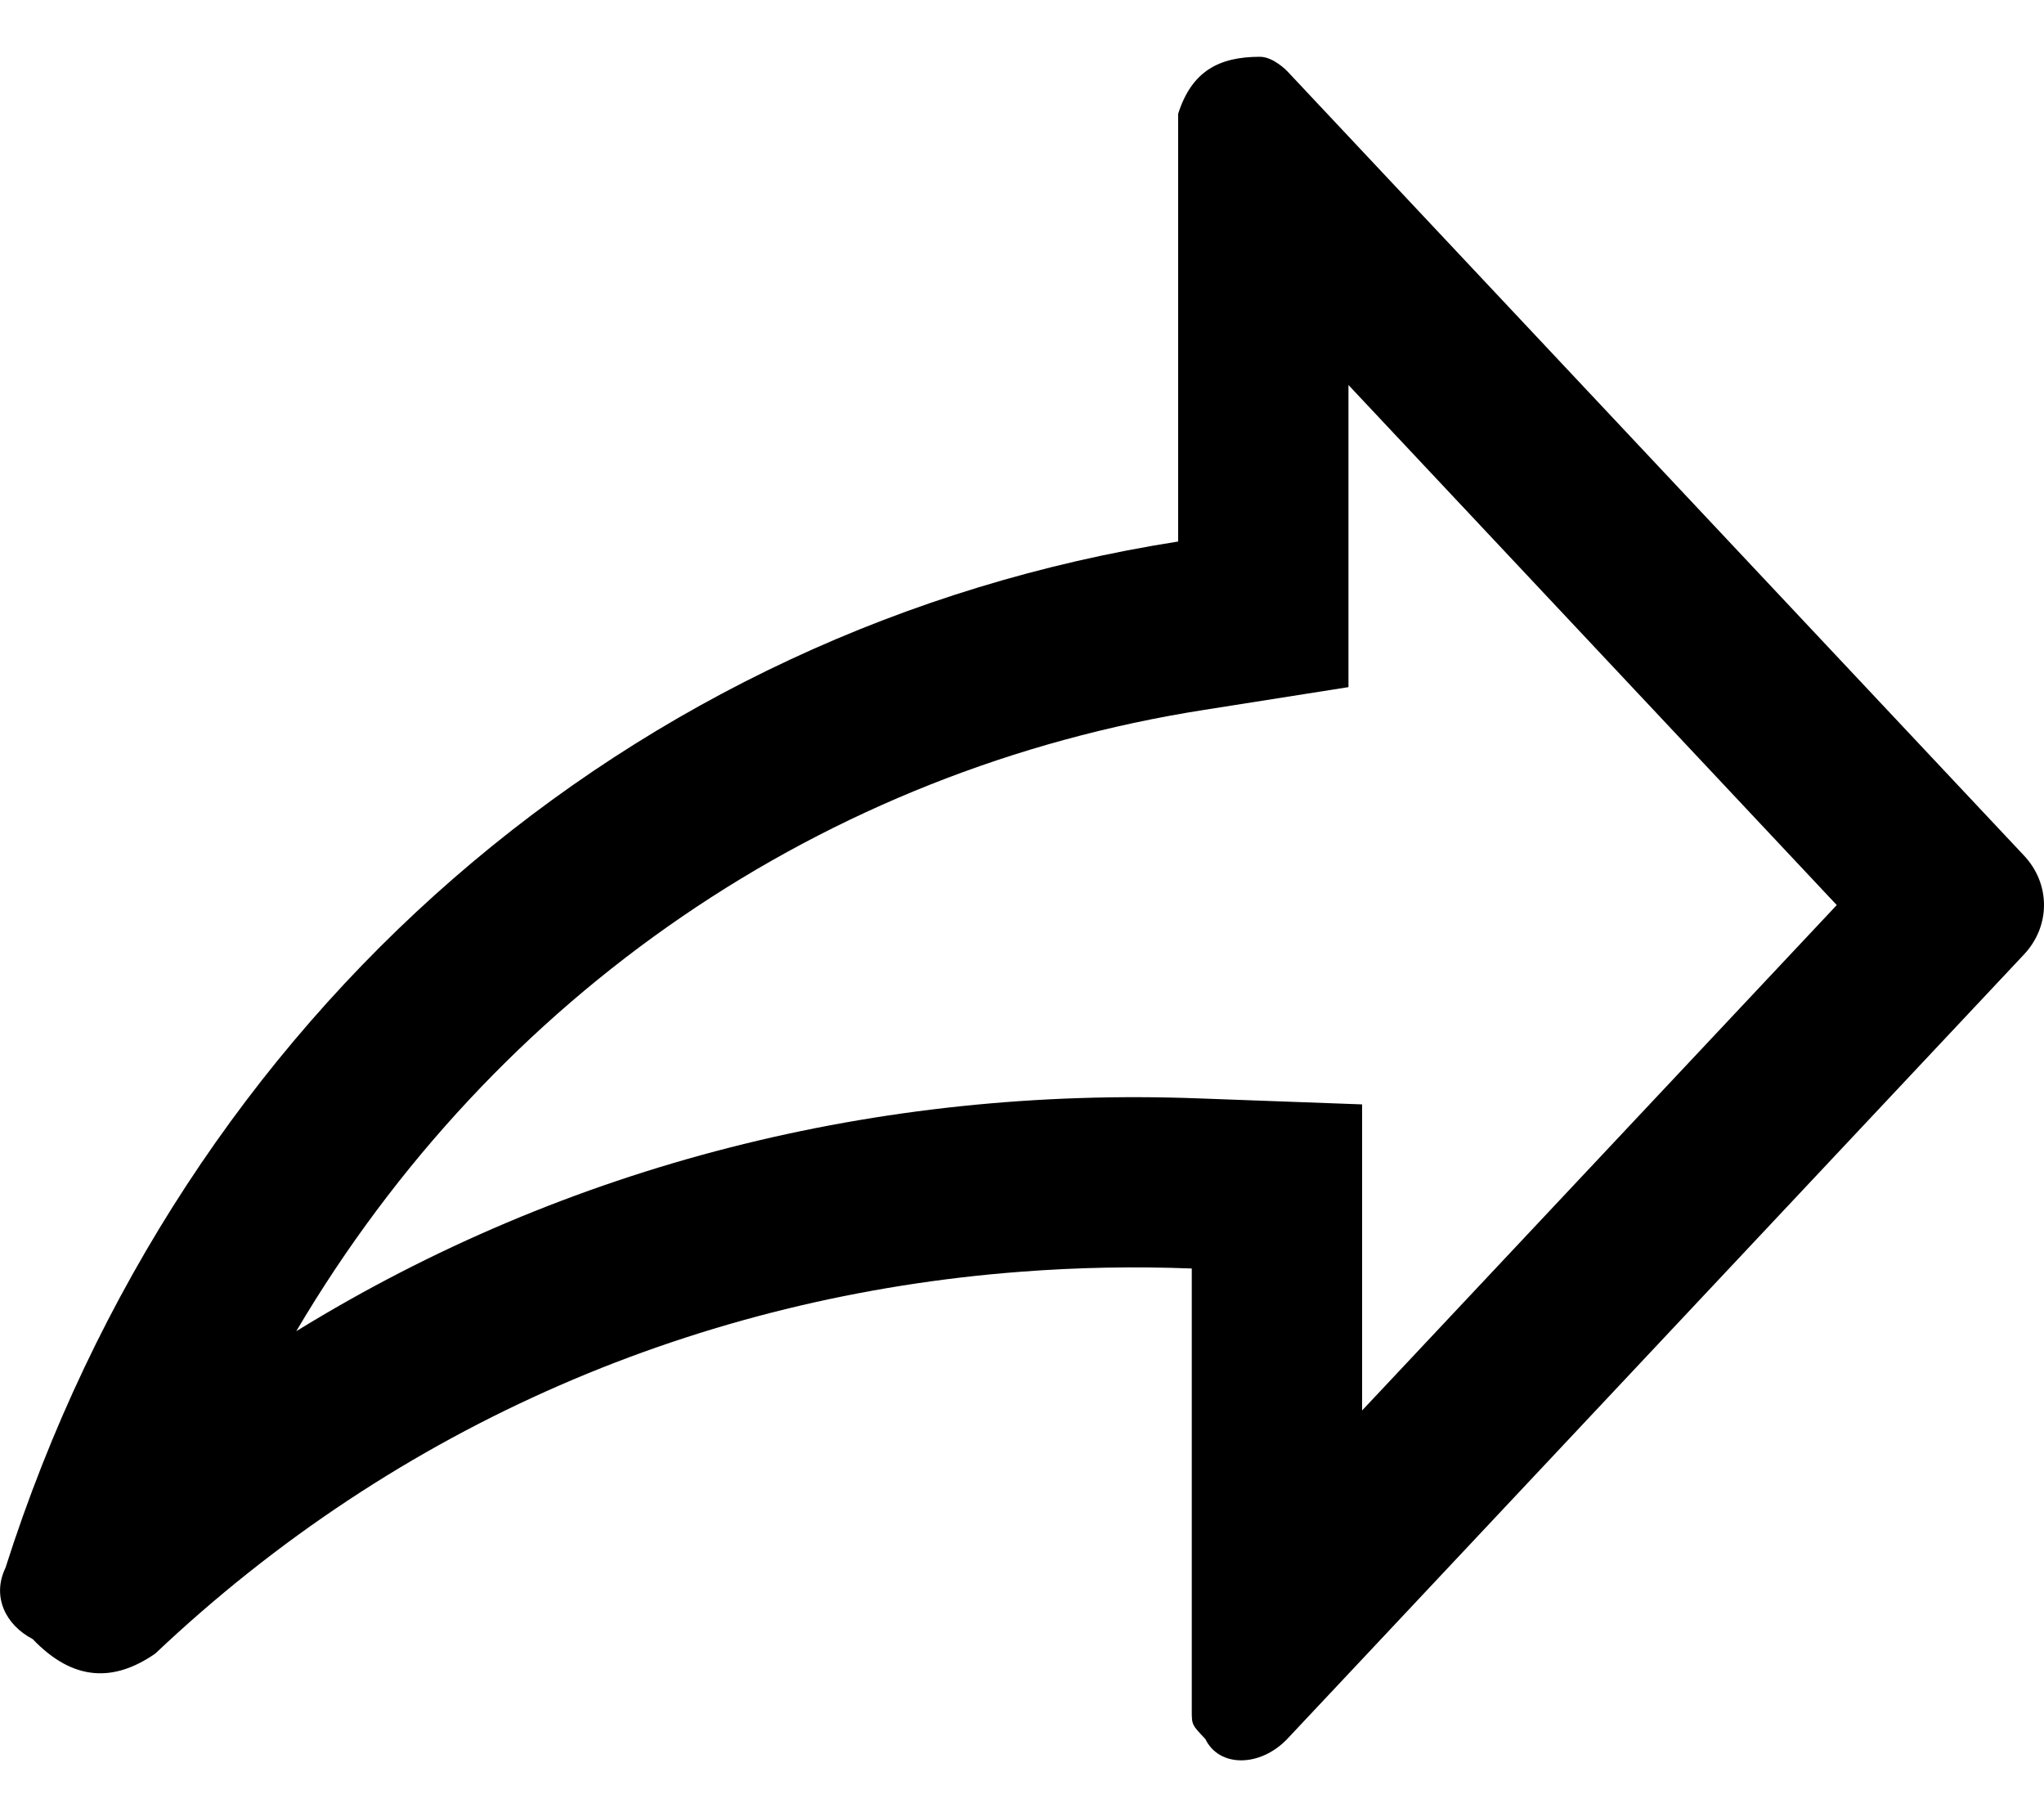 <svg width="36" height="32" viewBox="0 0 36 32" fill="none" xmlns="http://www.w3.org/2000/svg" xmlns:xlink="http://www.w3.org/1999/xlink">
<path d="M2.736,29.118C2.016,29.618 1.296,29.618 0.576,28.864C0.096,28.614 -0.146,28.114 0.096,27.61C3.216,17.82 11.142,11.042 20.75,9.536L20.75,2.004C20.99,1.252 21.47,1 22.19,1C22.43,1 22.67,1.252 22.67,1.252L35.64,15.058C36.12,15.56 36.12,16.314 35.64,16.816L23.92,29.294L22.67,30.624C22.19,31.124 21.47,31.124 21.23,30.624C20.99,30.372 20.99,30.372 20.99,30.122L20.99,22.338C19.99,22.299 18.988,22.318 17.99,22.394C12.356,22.82 7.024,25.062 2.736,29.118ZM23.99,24.838L23.99,19.448L21.102,19.342C15.492,19.132 10.002,20.496 5.218,23.442C8.724,17.502 14.52,13.548 21.214,12.5L23.75,12.1L23.75,6.78L32.35,15.938L23.99,24.838Z" clip-rule="evenodd" fill-rule="evenodd" fill="#000000"/>
</svg>
